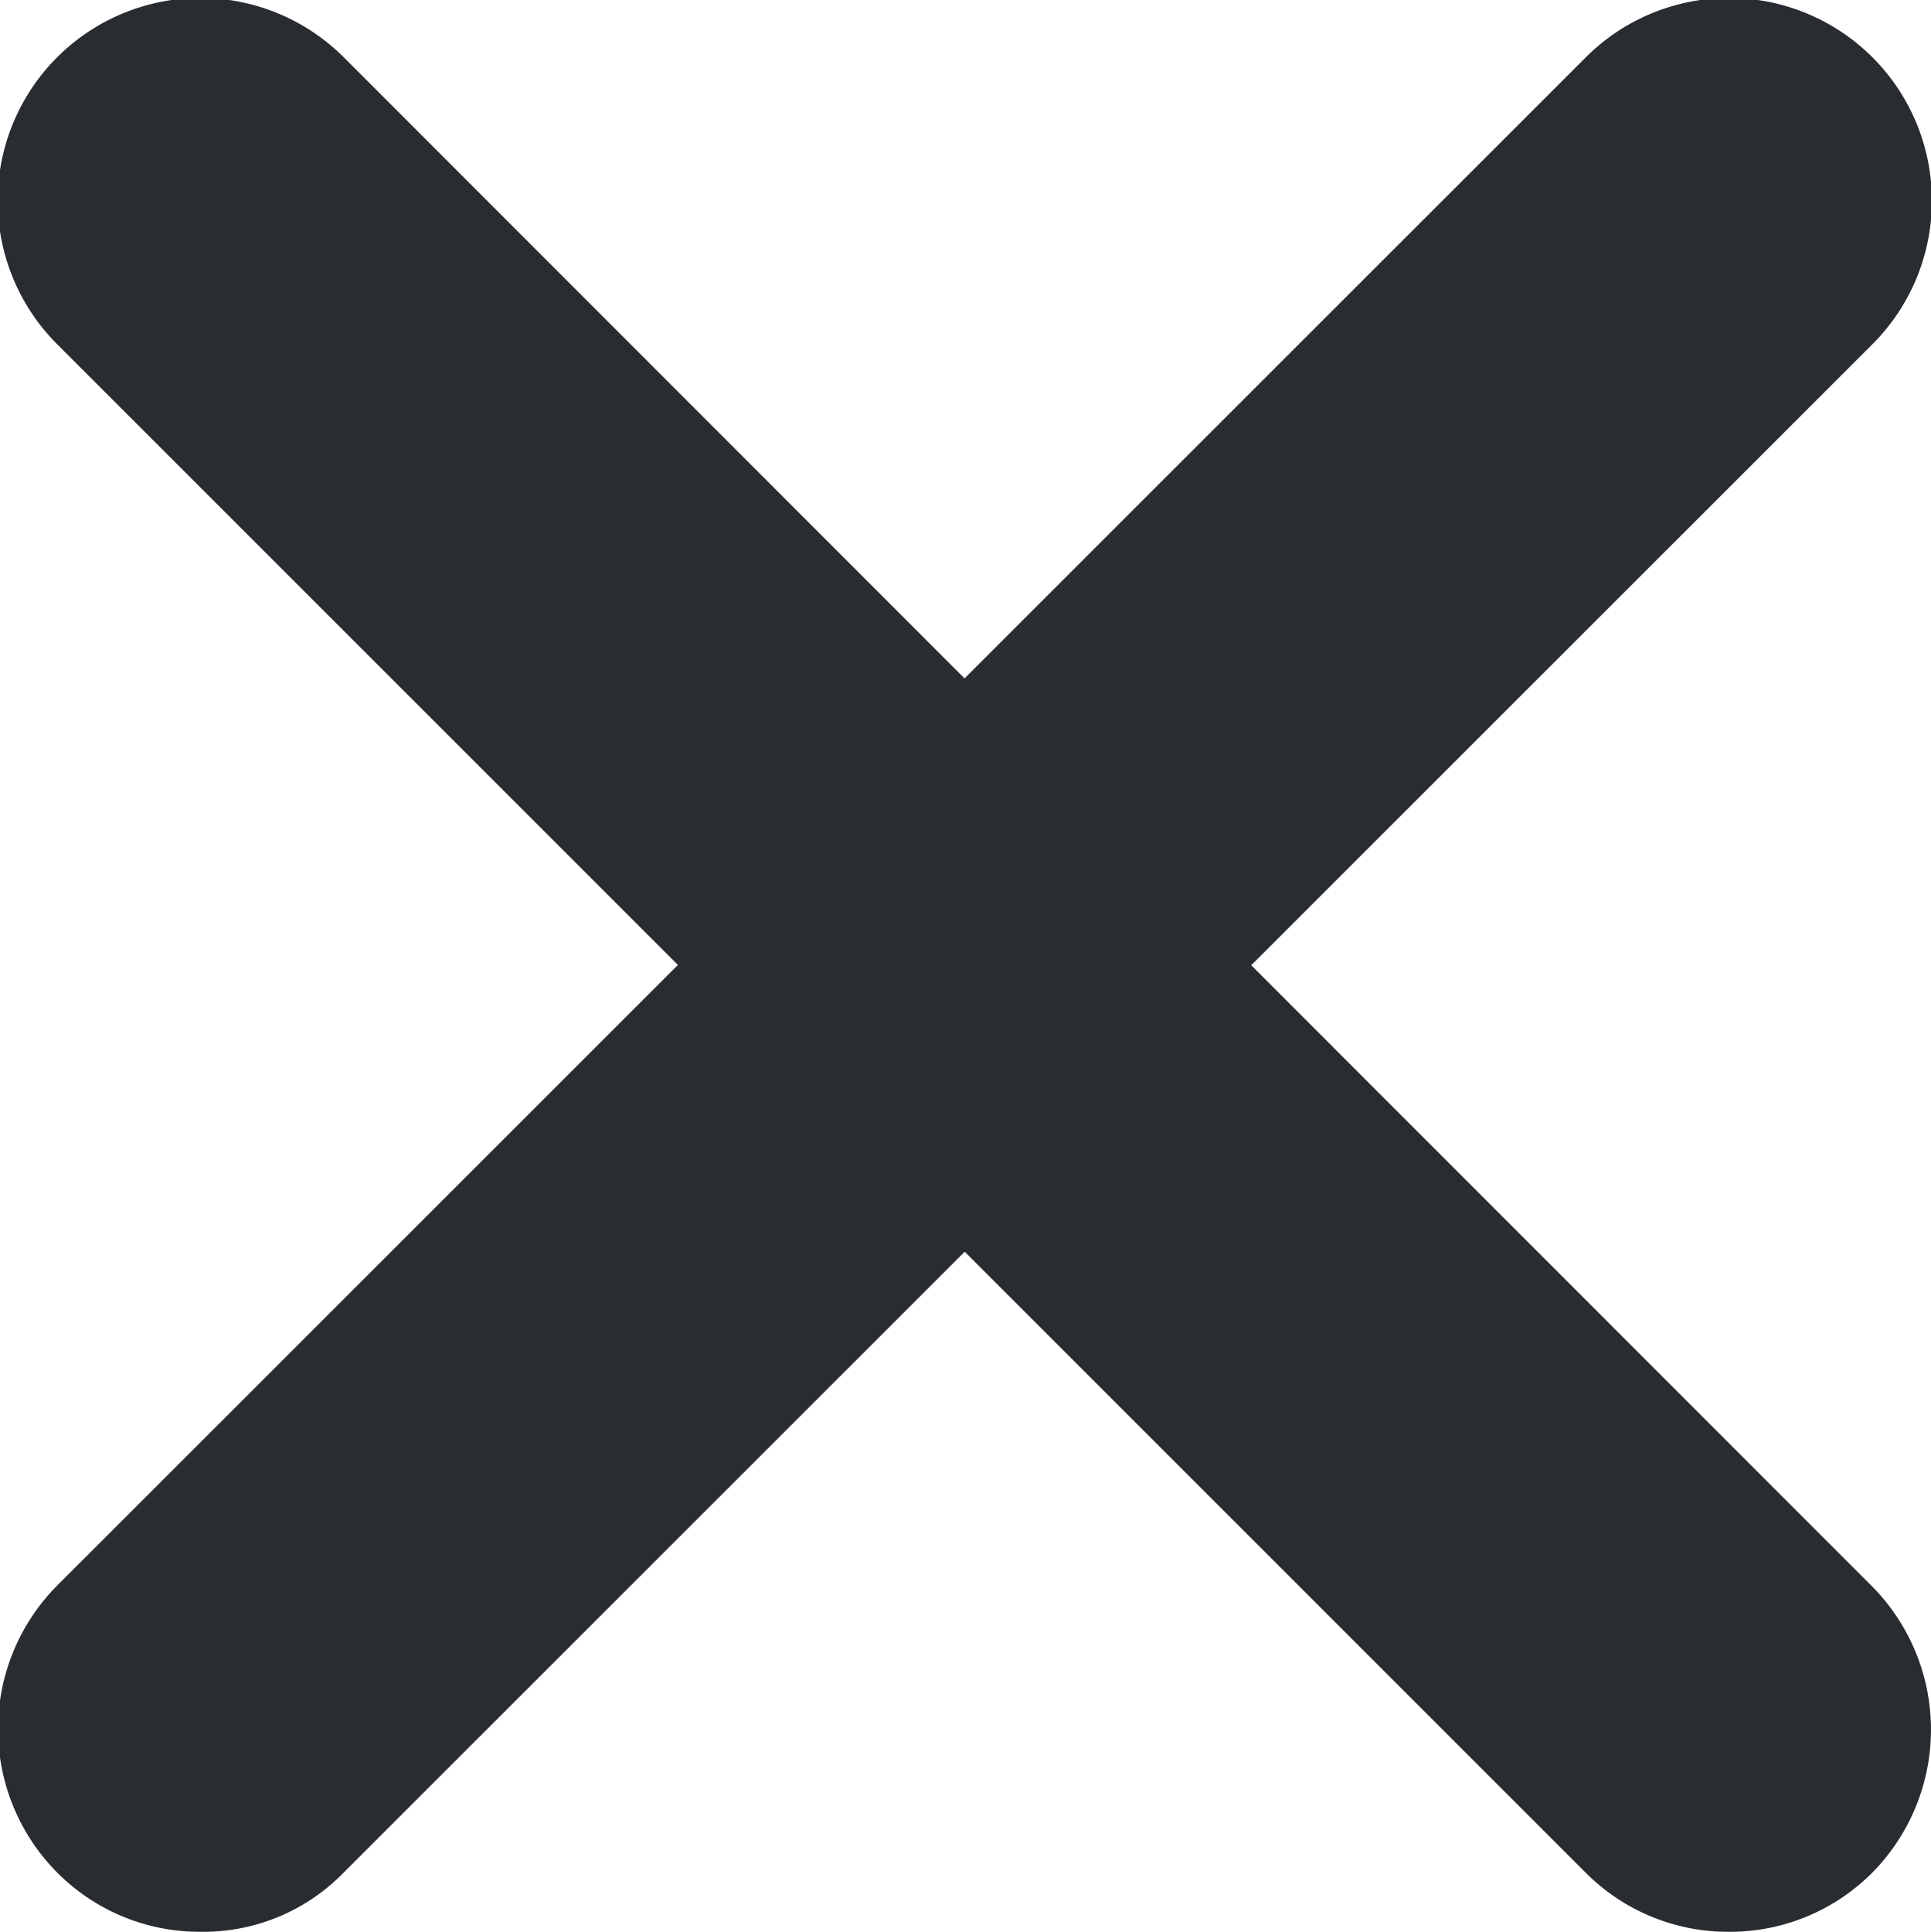 <svg xmlns="http://www.w3.org/2000/svg" width="6.734" height="6.736" viewBox="0 0 6.734 6.736">
  <g id="Group_42" data-name="Group 42" transform="translate(-296.423 -655.422)">
    <path id="Vector" d="M.7,6.736a.7.7,0,0,1-.5-.207.71.71,0,0,1,0-1L5.531.2a.705.705,0,1,1,1,1L1.2,6.529A.683.683,0,0,1,.7,6.736Z" transform="translate(296.422 655.422)" fill="#292d32"/>
    <path id="Vector-2" data-name="Vector" d="M6.03,6.736a.7.7,0,0,1-.5-.207L.2,1.2a.705.705,0,0,1,1-1L6.529,5.531a.71.71,0,0,1,0,1A.7.7,0,0,1,6.03,6.736Z" transform="translate(296.422 655.422)" fill="#292d32"/>
  </g>
</svg>
